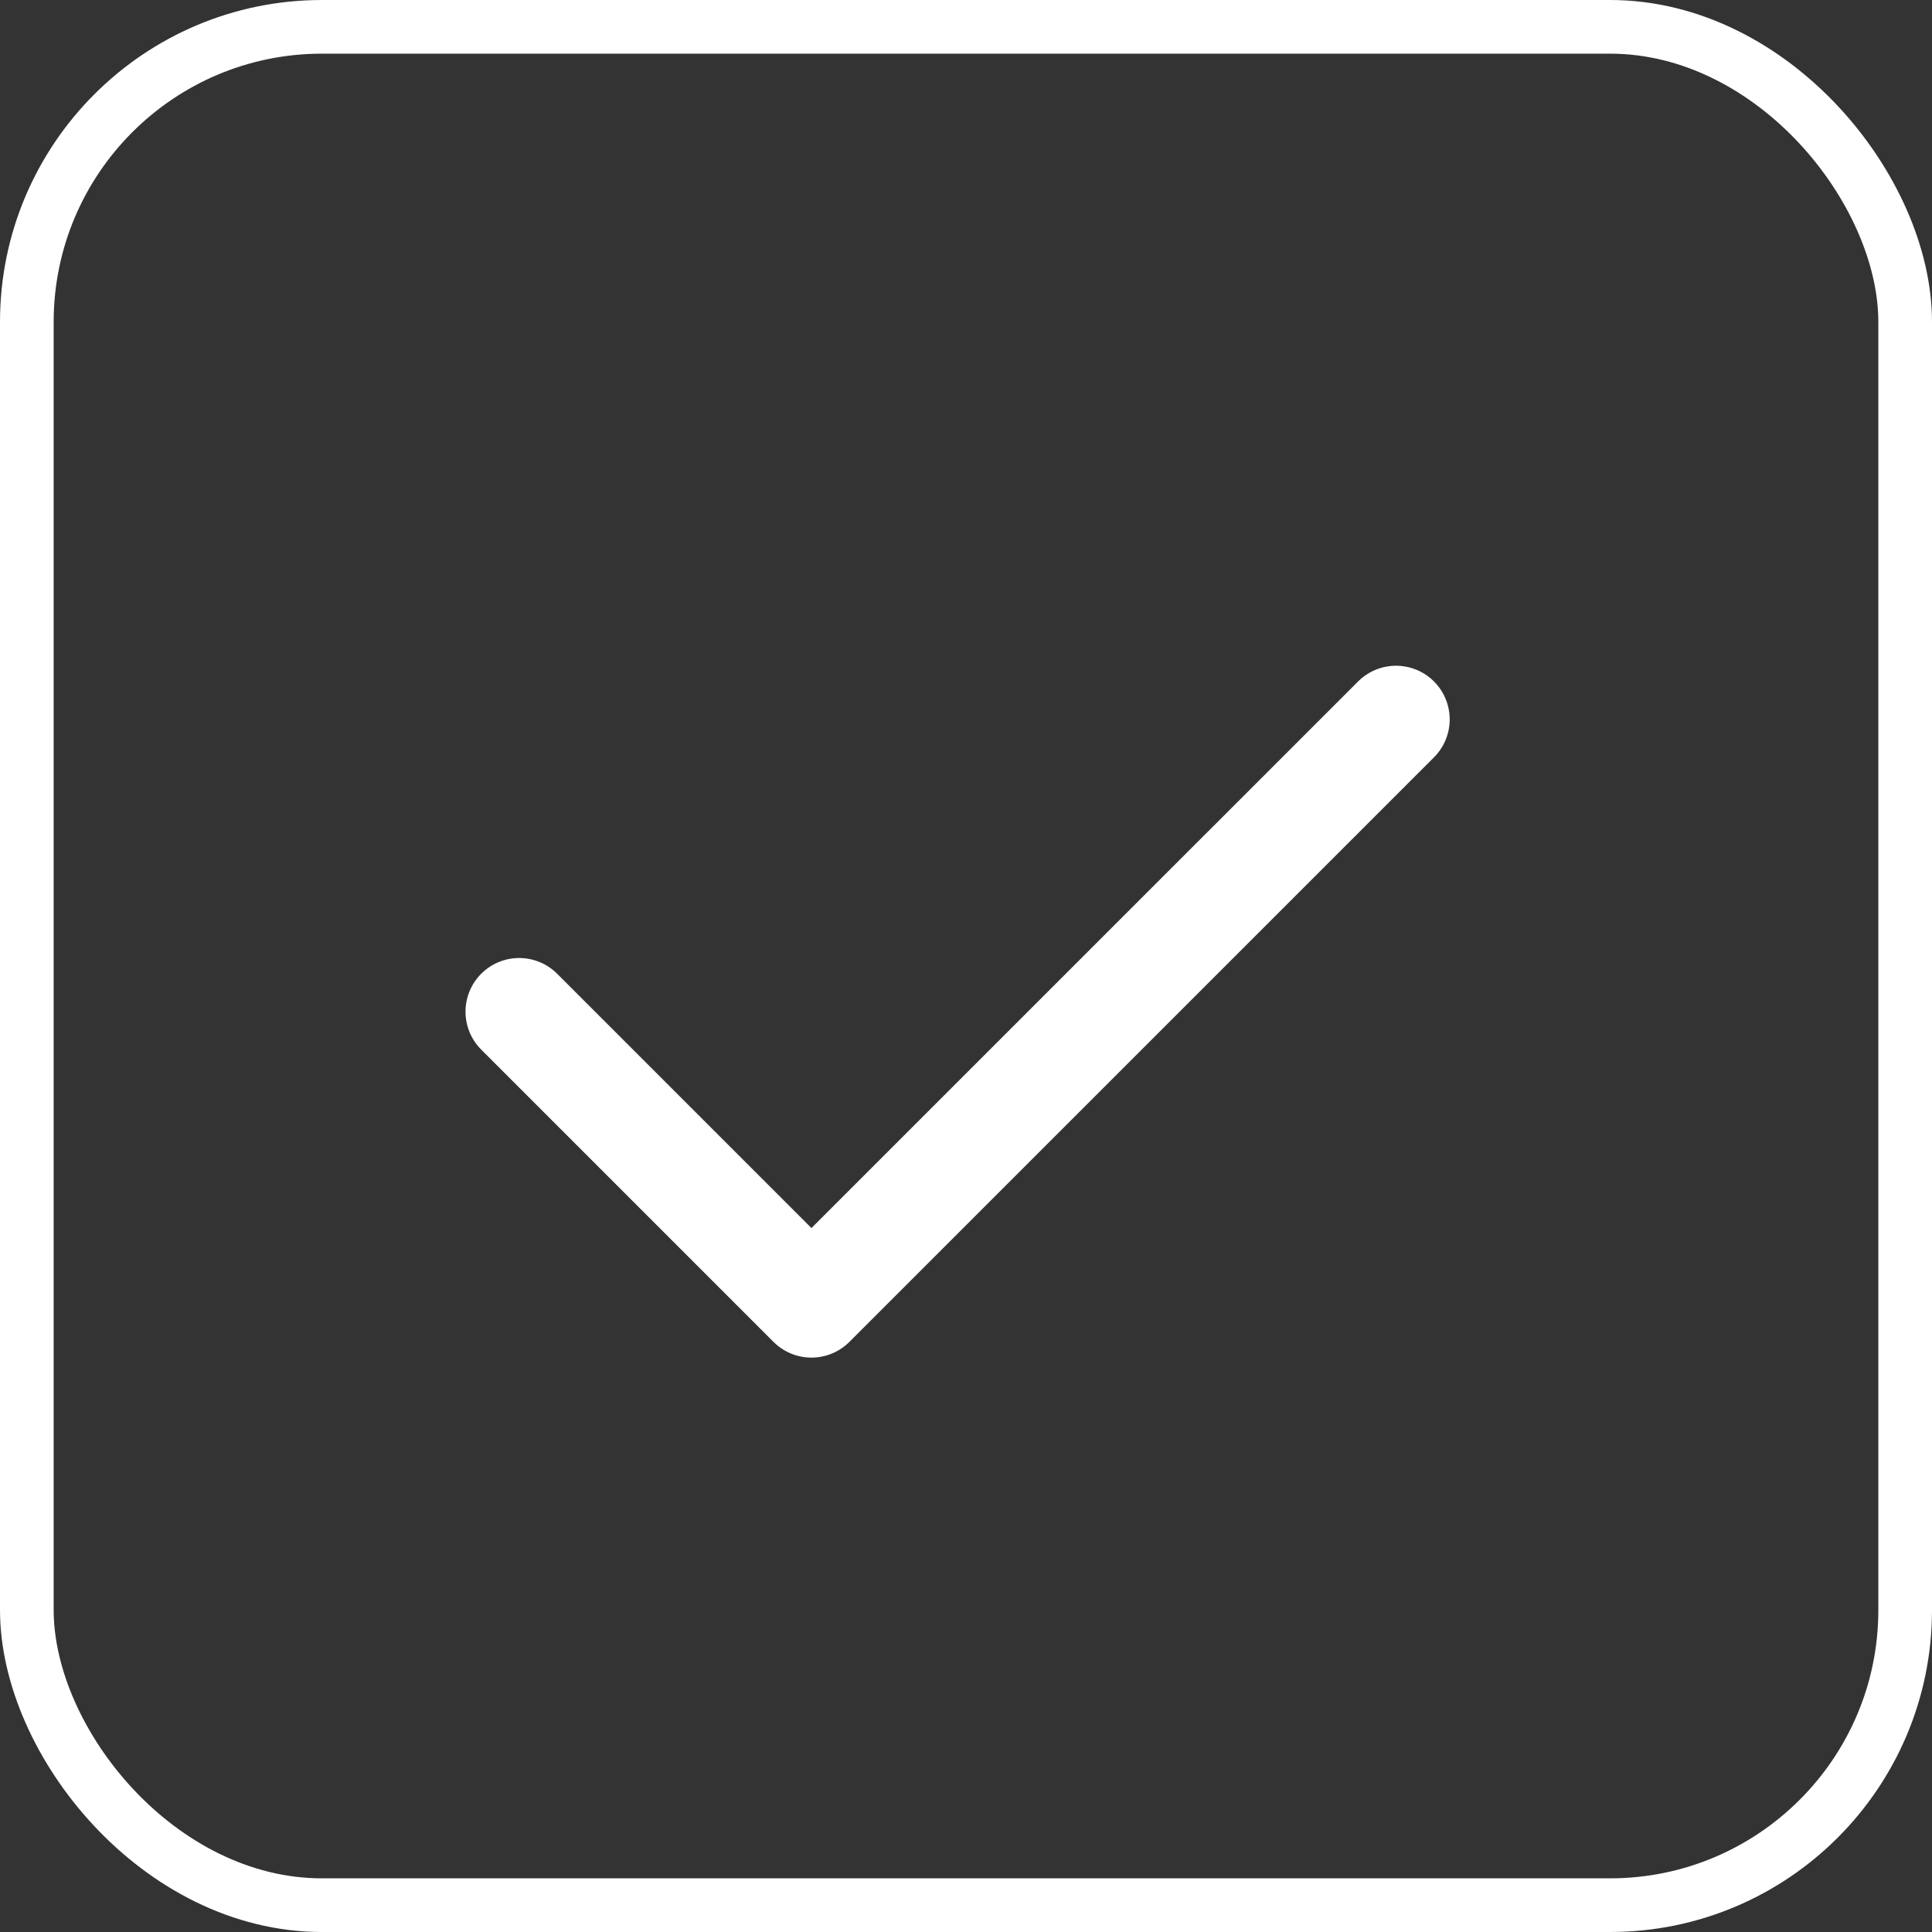<svg xmlns="http://www.w3.org/2000/svg" width="36" height="36" viewBox="0 0 36 36">
  <rect x="0" y="0" width="36" height="36" fill="#333333" stroke="none"/>
  <g id="그룹_9663" data-name="그룹 9663" transform="translate(-10598 -18891)">
    <g id="그룹_6270" data-name="그룹 6270" transform="translate(9744 18554)">
      <g id="Rectangle_4" data-name="Rectangle 4" transform="translate(854 337)" fill="none" stroke="#fff" stroke-width="1">
        <rect width="36" height="36" rx="6" stroke="none"/>
        <rect x="0.5" y="0.5" width="35" height="35" rx="5.5" fill="none"/>
      </g>
      <path id="Vector_16" data-name="Vector 16" d="M0,5.446l5.446,5.446L16.339,0" transform="translate(863.674 350.405)" fill="none" stroke="#fff" stroke-linecap="round" stroke-linejoin="round" stroke-width="2"/>
    </g>
  </g>
</svg>
